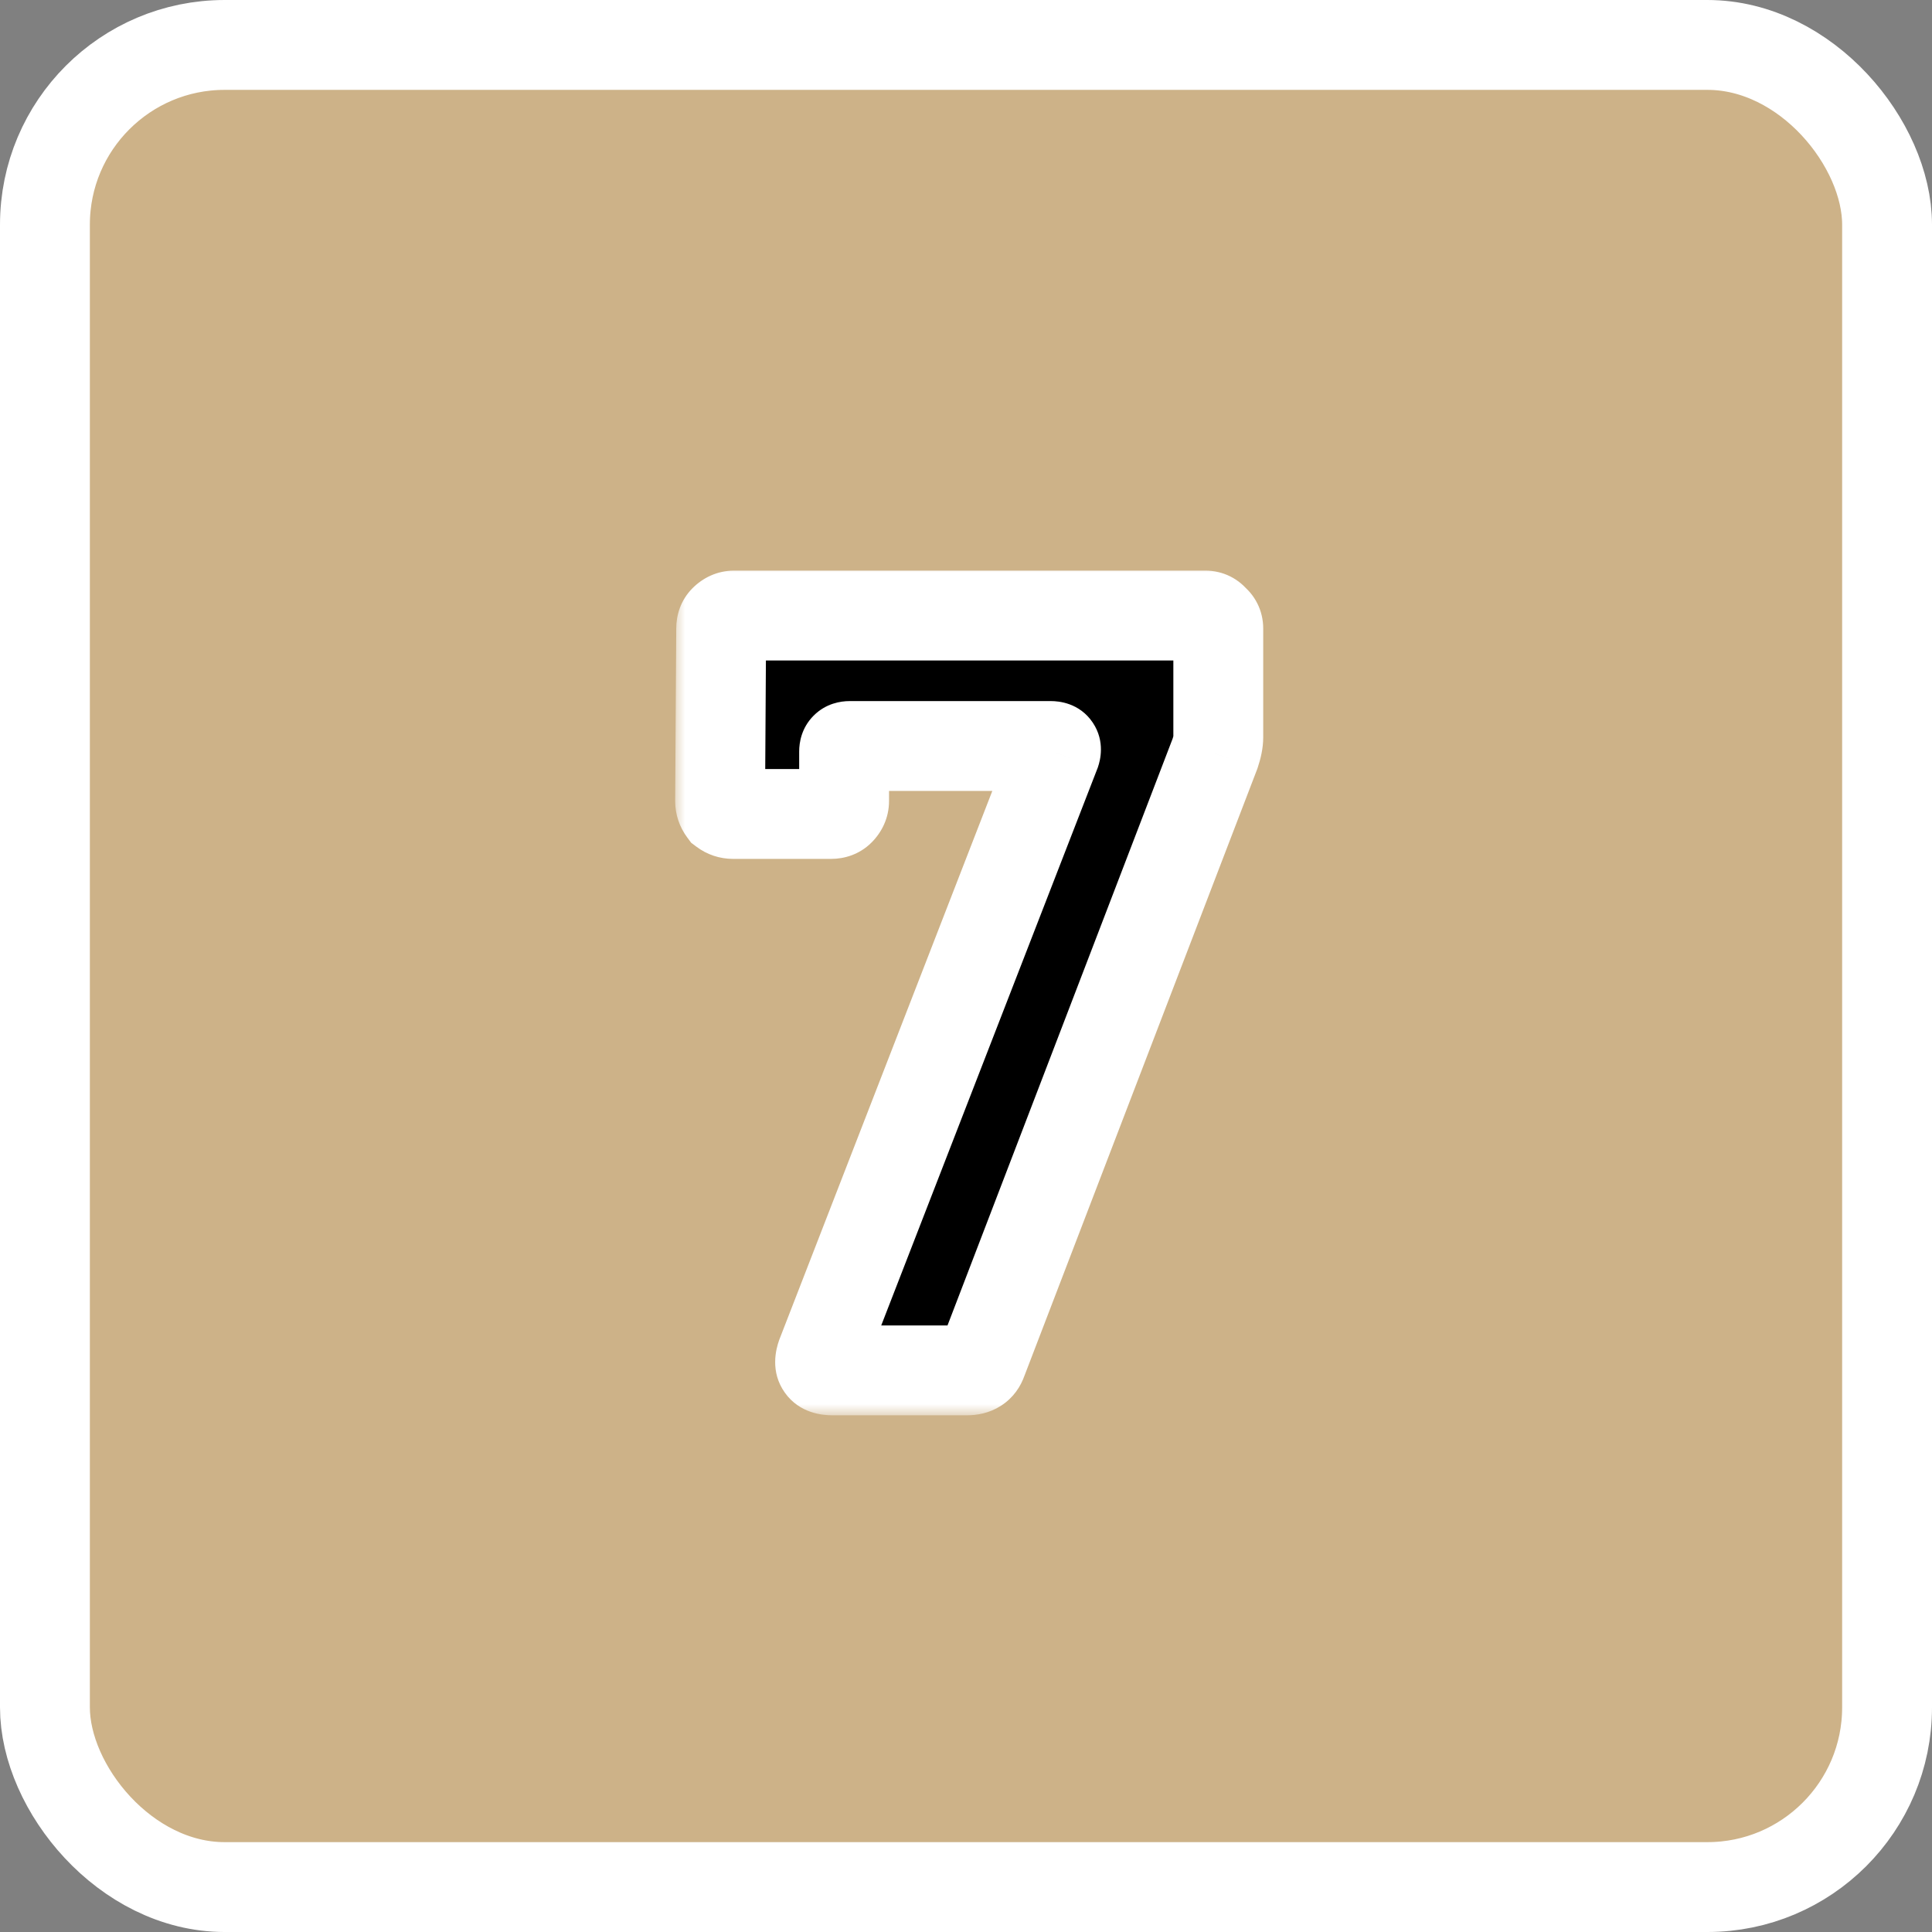 <svg width="100%" height="100%" viewBox="0 0 86 86" fill="none" xmlns="http://www.w3.org/2000/svg">
<rect x="0" y="0" width="86" height="86" fill="#808080" stroke="none"/>
<g clip-path="url(#clip0_135_63961)">
<rect x="2" y="2" width="82" height="82" rx="8" fill="#CDB288" stroke="white" stroke-width="4"/>
<mask id="path-2-outside-1_135_63961" maskUnits="userSpaceOnUse" x="30" y="25" width="27" height="38" fill="black">
<rect fill="white" x="30" y="25" width="27" height="38"/>
<path d="M37.046 61C36.566 61 36.406 60.776 36.566 60.328L46.982 33.496C47.046 33.304 46.982 33.208 46.79 33.208H37.814C37.654 33.208 37.574 33.288 37.574 33.448V35.656C37.574 35.816 37.51 35.96 37.382 36.088C37.286 36.184 37.158 36.232 36.998 36.232H32.63C32.47 36.232 32.326 36.184 32.198 36.088C32.102 35.96 32.054 35.816 32.054 35.656L32.102 27.976C32.102 27.816 32.15 27.688 32.246 27.592C32.374 27.464 32.518 27.4 32.678 27.4H53.654C53.814 27.4 53.942 27.464 54.038 27.592C54.166 27.688 54.23 27.816 54.23 27.976V32.824C54.23 33.016 54.182 33.256 54.086 33.544L43.718 60.568C43.622 60.856 43.398 61 43.046 61H37.046Z"/>
</mask>
<path d="M37.046 61C36.566 61 36.406 60.776 36.566 60.328L46.982 33.496C47.046 33.304 46.982 33.208 46.79 33.208H37.814C37.654 33.208 37.574 33.288 37.574 33.448V35.656C37.574 35.816 37.51 35.96 37.382 36.088C37.286 36.184 37.158 36.232 36.998 36.232H32.63C32.47 36.232 32.326 36.184 32.198 36.088C32.102 35.96 32.054 35.816 32.054 35.656L32.102 27.976C32.102 27.816 32.15 27.688 32.246 27.592C32.374 27.464 32.518 27.4 32.678 27.4H53.654C53.814 27.4 53.942 27.464 54.038 27.592C54.166 27.688 54.23 27.816 54.23 27.976V32.824C54.23 33.016 54.182 33.256 54.086 33.544L43.718 60.568C43.622 60.856 43.398 61 43.046 61H37.046Z" fill="black"/>
<path d="M36.566 60.328L34.701 59.604L34.691 59.63L34.682 59.655L36.566 60.328ZM46.982 33.496L48.846 34.22L48.864 34.175L48.879 34.128L46.982 33.496ZM37.382 36.088L35.968 34.674L35.968 34.674L37.382 36.088ZM32.198 36.088L30.598 37.288L30.769 37.517L30.998 37.688L32.198 36.088ZM32.054 35.656L30.054 35.644V35.656H32.054ZM32.102 27.976L34.102 27.988V27.976H32.102ZM32.246 27.592L30.831 26.178L30.831 26.178L32.246 27.592ZM54.038 27.592L52.438 28.792L52.609 29.021L52.838 29.192L54.038 27.592ZM54.086 33.544L55.953 34.26L55.969 34.219L55.983 34.176L54.086 33.544ZM43.718 60.568L41.85 59.852L41.834 59.893L41.82 59.935L43.718 60.568ZM37.046 59C37.065 59 37.206 59 37.407 59.07C37.624 59.147 37.943 59.319 38.193 59.669C38.445 60.022 38.506 60.383 38.506 60.622C38.506 60.841 38.457 60.979 38.449 61.001L34.682 59.655C34.54 60.053 34.268 61.056 34.938 61.995C35.602 62.924 36.63 63 37.046 63V59ZM38.43 61.052L48.846 34.22L45.117 32.772L34.701 59.604L38.43 61.052ZM48.879 34.128C48.965 33.872 49.209 33.015 48.646 32.171C48.049 31.275 47.105 31.208 46.79 31.208V35.208C46.667 35.208 45.851 35.189 45.318 34.389C44.819 33.641 45.063 32.928 45.084 32.864L48.879 34.128ZM46.79 31.208H37.814V35.208H46.79V31.208ZM37.814 31.208C37.425 31.208 36.767 31.306 36.219 31.854C35.672 32.401 35.574 33.06 35.574 33.448H39.574C39.574 33.676 39.515 34.215 39.048 34.682C38.581 35.15 38.042 35.208 37.814 35.208V31.208ZM35.574 33.448V35.656H39.574V33.448H35.574ZM35.574 35.656C35.574 35.461 35.615 35.259 35.698 35.072C35.779 34.889 35.883 34.758 35.968 34.674L38.796 37.502C39.245 37.053 39.574 36.418 39.574 35.656H35.574ZM35.968 34.674C36.123 34.519 36.31 34.399 36.511 34.323C36.707 34.25 36.878 34.232 36.998 34.232V38.232C37.586 38.232 38.258 38.04 38.796 37.502L35.968 34.674ZM36.998 34.232H32.63V38.232H36.998V34.232ZM32.63 34.232C32.753 34.232 32.892 34.251 33.034 34.299C33.177 34.346 33.299 34.414 33.398 34.488L30.998 37.688C31.472 38.044 32.037 38.232 32.63 38.232V34.232ZM33.798 34.888C33.872 34.987 33.94 35.109 33.987 35.252C34.035 35.394 34.054 35.533 34.054 35.656H30.054C30.054 36.249 30.242 36.814 30.598 37.288L33.798 34.888ZM34.054 35.669L34.102 27.988L30.102 27.963L30.054 35.644L34.054 35.669ZM34.102 27.976C34.102 28.096 34.084 28.267 34.01 28.462C33.935 28.664 33.815 28.851 33.66 29.006L30.831 26.178C30.294 26.715 30.102 27.387 30.102 27.976H34.102ZM33.66 29.006C33.576 29.09 33.445 29.194 33.262 29.276C33.074 29.359 32.873 29.4 32.678 29.4V25.4C31.916 25.4 31.281 25.728 30.831 26.178L33.66 29.006ZM32.678 29.4H53.654V25.4H32.678V29.4ZM53.654 29.4C53.46 29.4 53.22 29.359 52.975 29.237C52.73 29.114 52.554 28.947 52.438 28.792L55.638 26.392C55.164 25.76 54.443 25.4 53.654 25.4V29.4ZM52.838 29.192C52.683 29.076 52.515 28.899 52.393 28.654C52.27 28.409 52.23 28.169 52.23 27.976H56.23C56.23 27.186 55.869 26.466 55.238 25.992L52.838 29.192ZM52.23 27.976V32.824H56.23V27.976H52.23ZM52.23 32.824C52.23 32.789 52.232 32.766 52.233 32.756C52.234 32.746 52.235 32.745 52.233 32.756C52.228 32.778 52.216 32.828 52.188 32.911L55.983 34.176C56.112 33.789 56.23 33.319 56.23 32.824H52.23ZM52.218 32.828L41.85 59.852L45.585 61.284L55.953 34.26L52.218 32.828ZM41.82 59.935C41.895 59.711 42.072 59.418 42.396 59.21C42.695 59.017 42.959 59 43.046 59V63C43.484 63 44.036 62.911 44.559 62.574C45.108 62.222 45.444 61.713 45.615 61.2L41.82 59.935ZM43.046 59H37.046V63H43.046V59Z" fill="white" mask="url(#path-2-outside-1_135_63961)"/>
</g>
<defs>
<clipPath id="clip0_135_63961">
<rect width="86" height="86" fill="white"/>
</clipPath>
</defs>
</svg>
